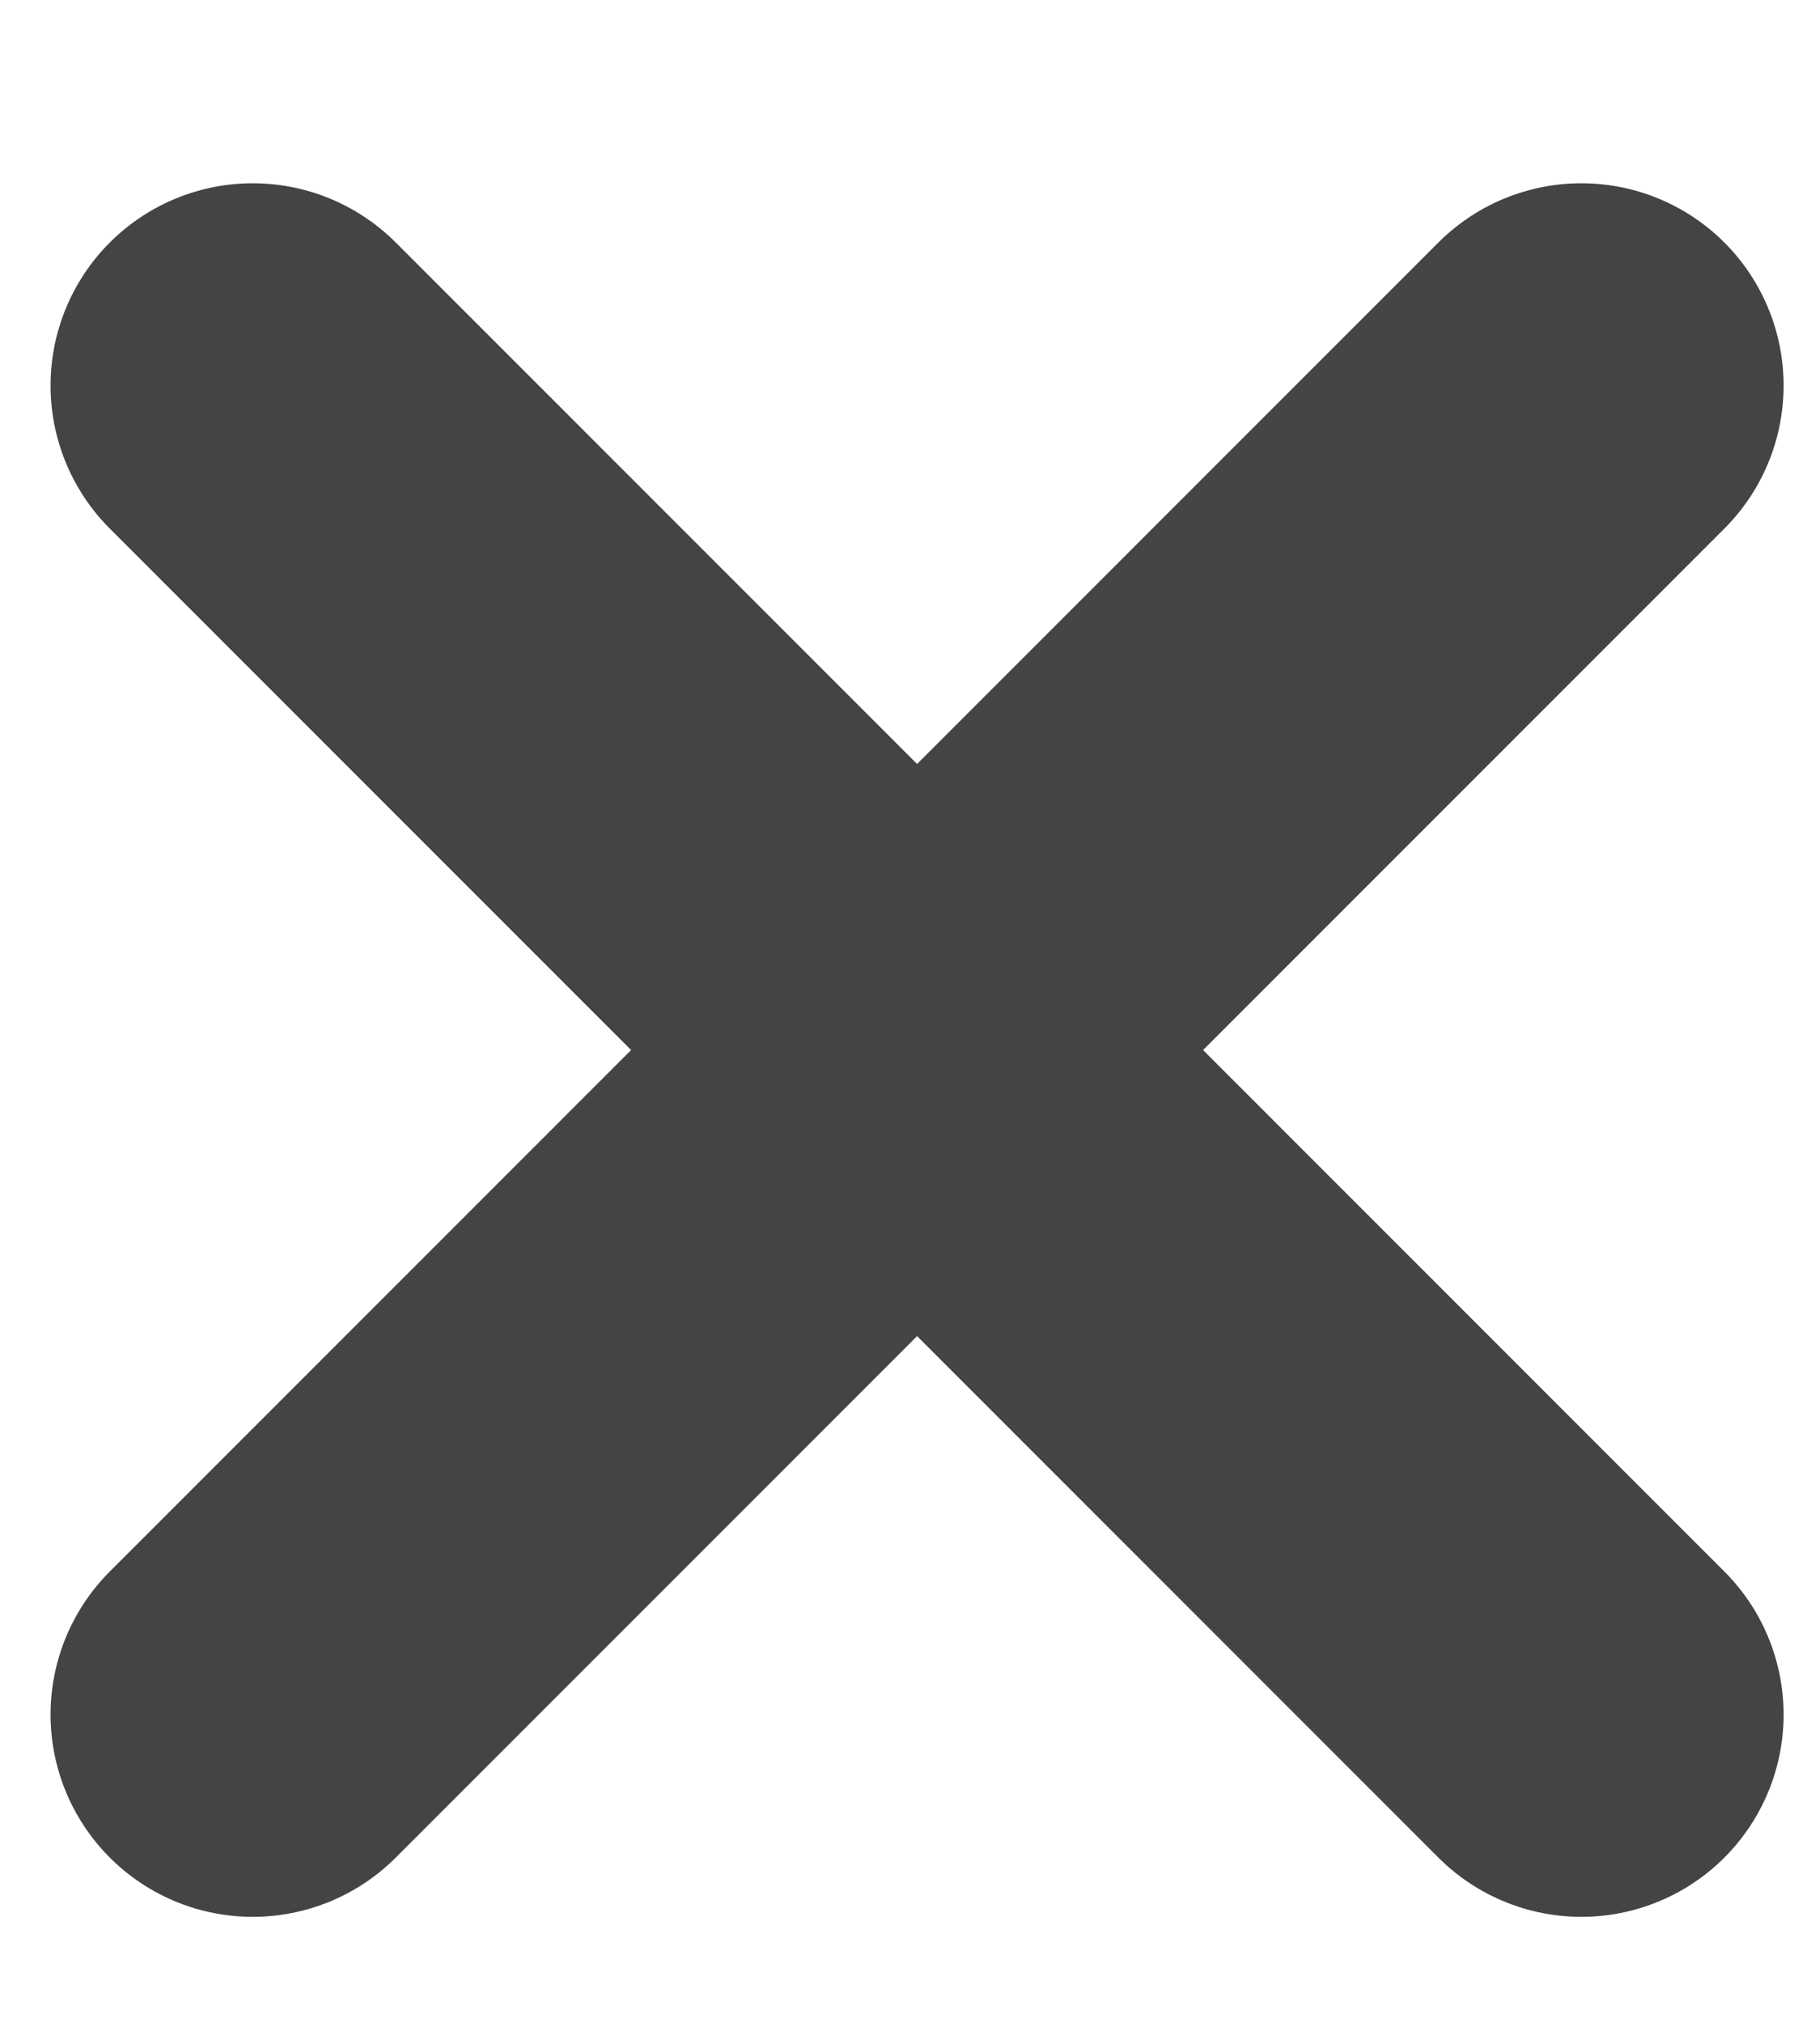 <svg width="9" height="10" viewBox="0 0 9 10" fill="none" xmlns="http://www.w3.org/2000/svg">
<path d="M7.82 1.906L1.25 8.476M1.25 1.906L7.82 8.476" stroke="#444444" stroke-width="2" stroke-linecap="round" stroke-linejoin="round"/>
</svg>
